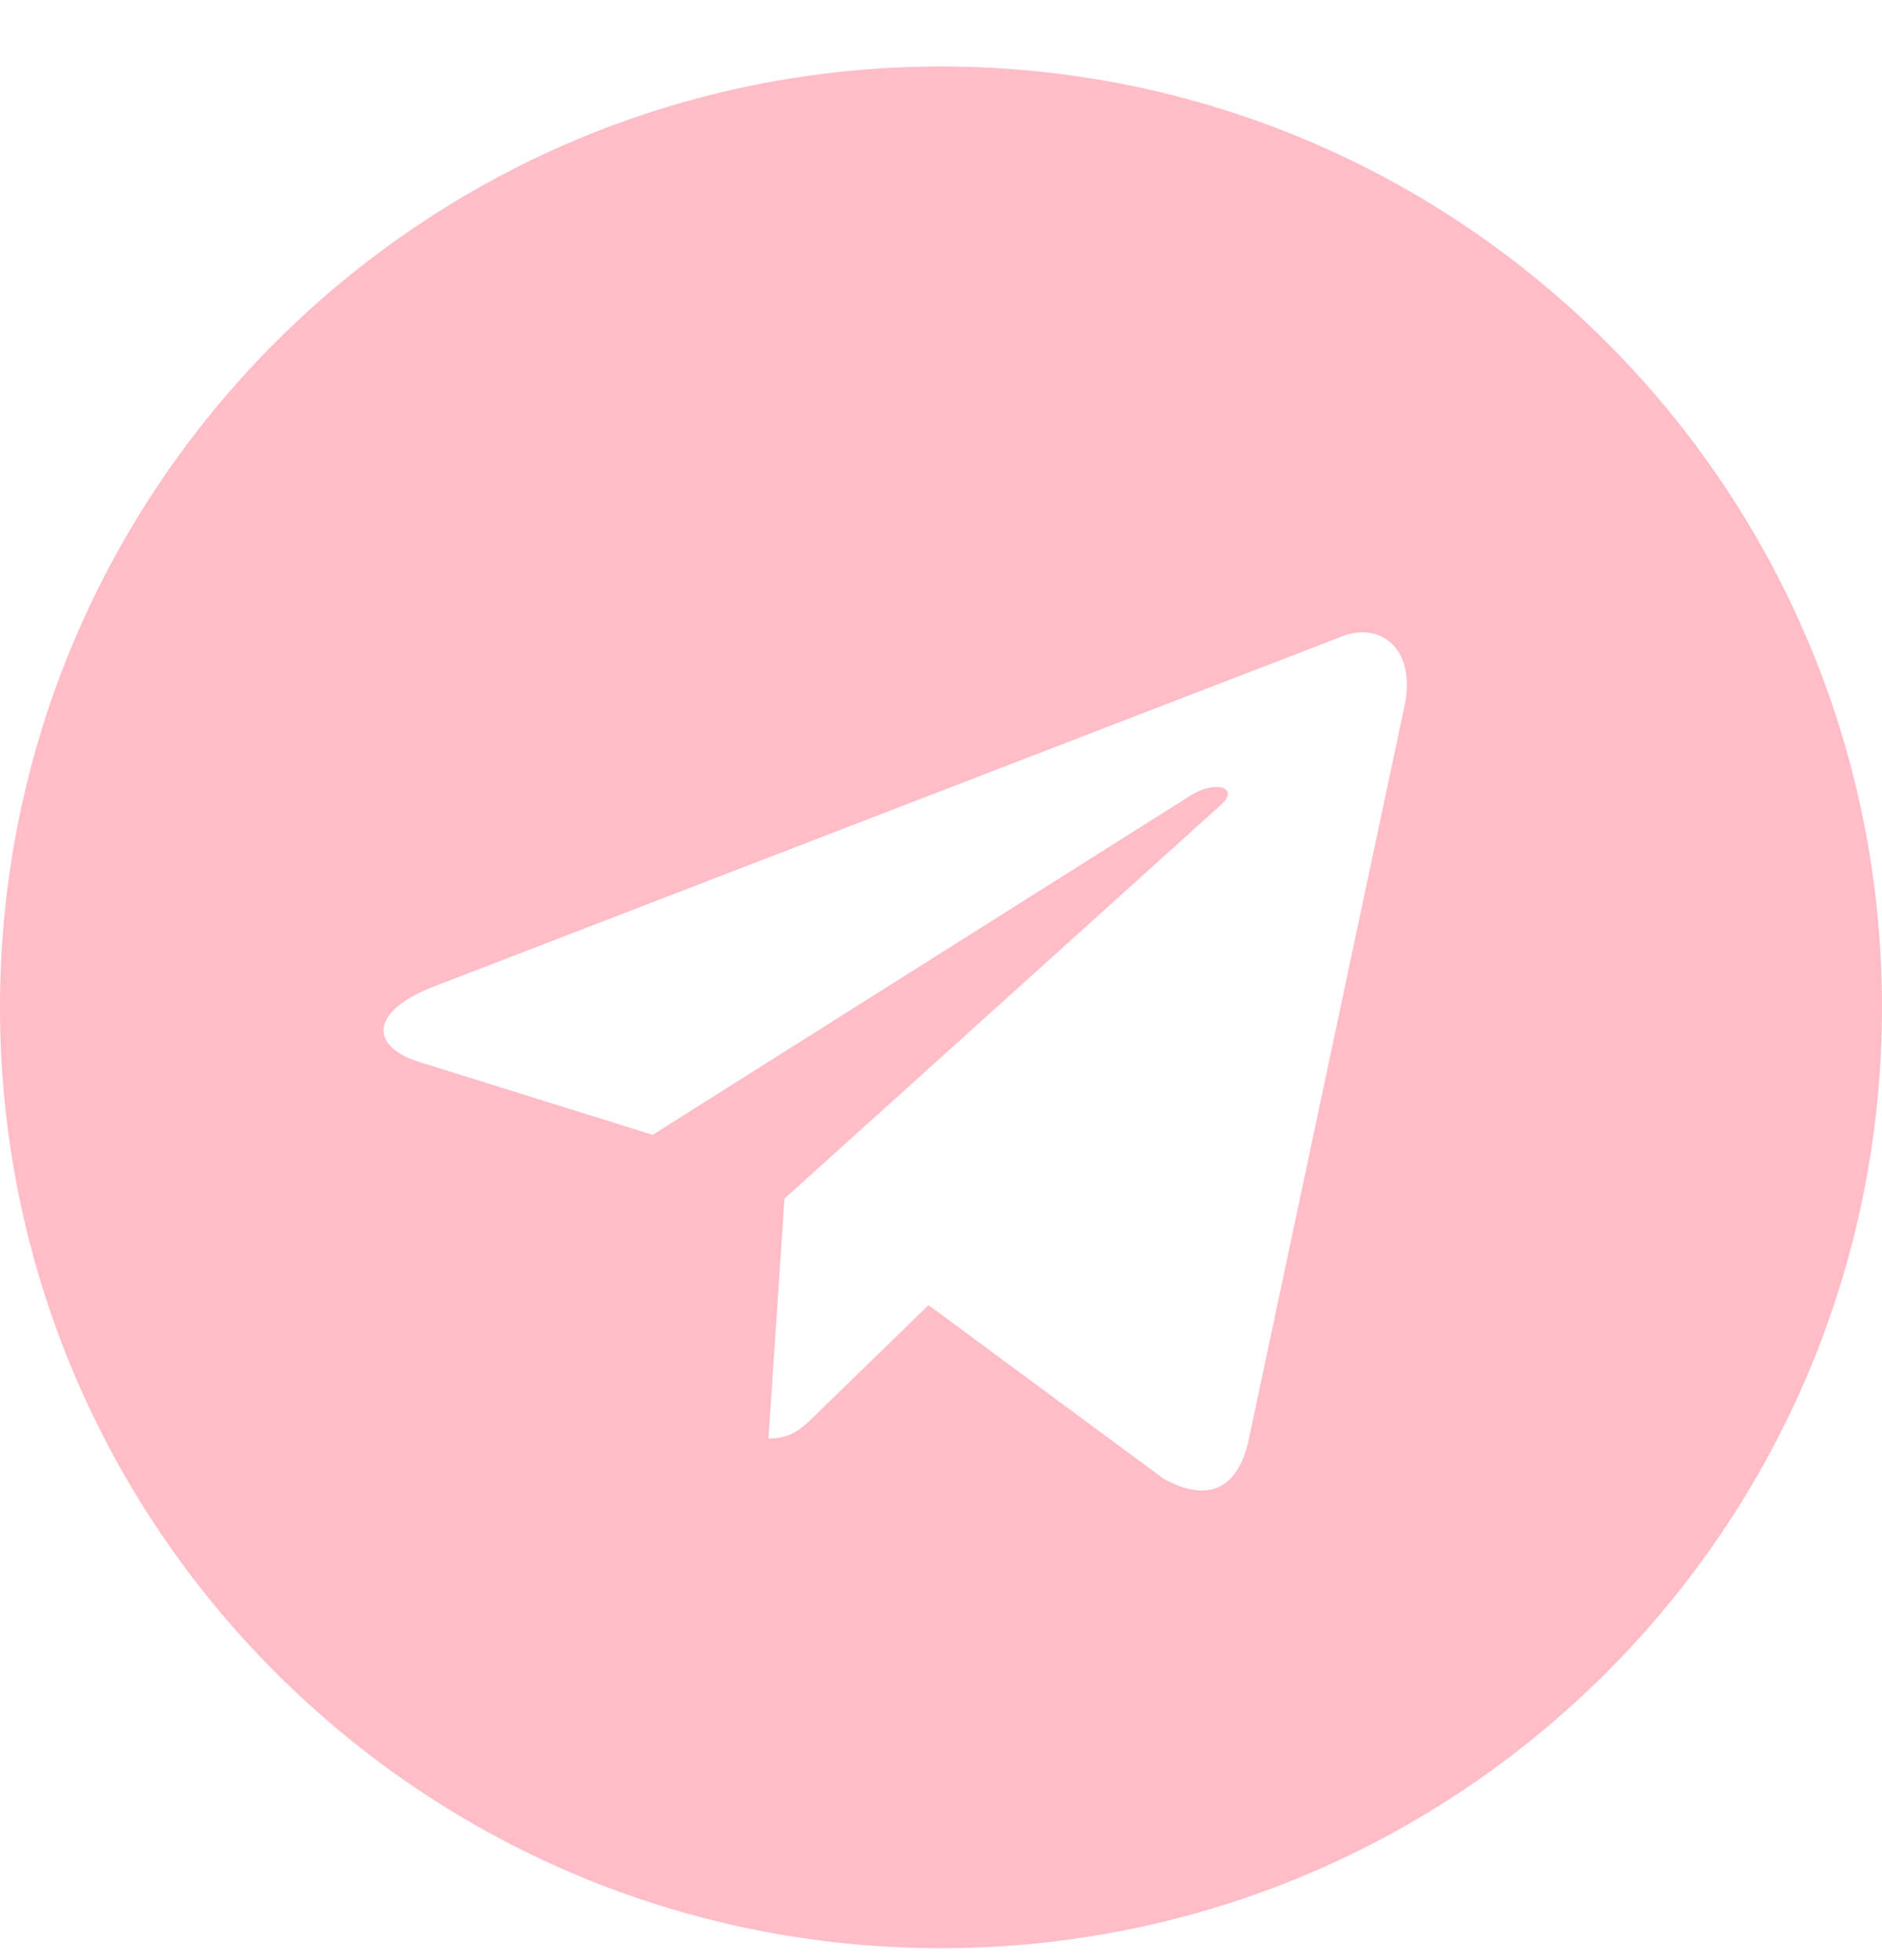 <svg width="24" height="25" viewBox="0 0 24 25" fill="none" xmlns="http://www.w3.org/2000/svg">
<path fill-rule="evenodd" clip-rule="evenodd" d="M0 12.848C0 19.475 5.373 24.848 12 24.848C18.627 24.848 24 19.475 24 12.848C24 6.22 18.627 0.848 12 0.848C5.373 0.848 0 6.22 0 12.848ZM9.8 18.347L10.004 15.289L10.004 15.288L15.568 10.267C15.812 10.05 15.515 9.944 15.191 10.141L8.323 14.474L5.357 13.548C4.716 13.352 4.712 12.911 5.501 12.595L17.06 8.138C17.588 7.898 18.097 8.265 17.896 9.073L15.927 18.349C15.79 19.008 15.392 19.166 14.84 18.861L11.841 16.646L10.4 18.047C10.395 18.052 10.391 18.056 10.386 18.061C10.225 18.218 10.092 18.347 9.8 18.347Z" fill="#FFBDC8"/>
</svg>
